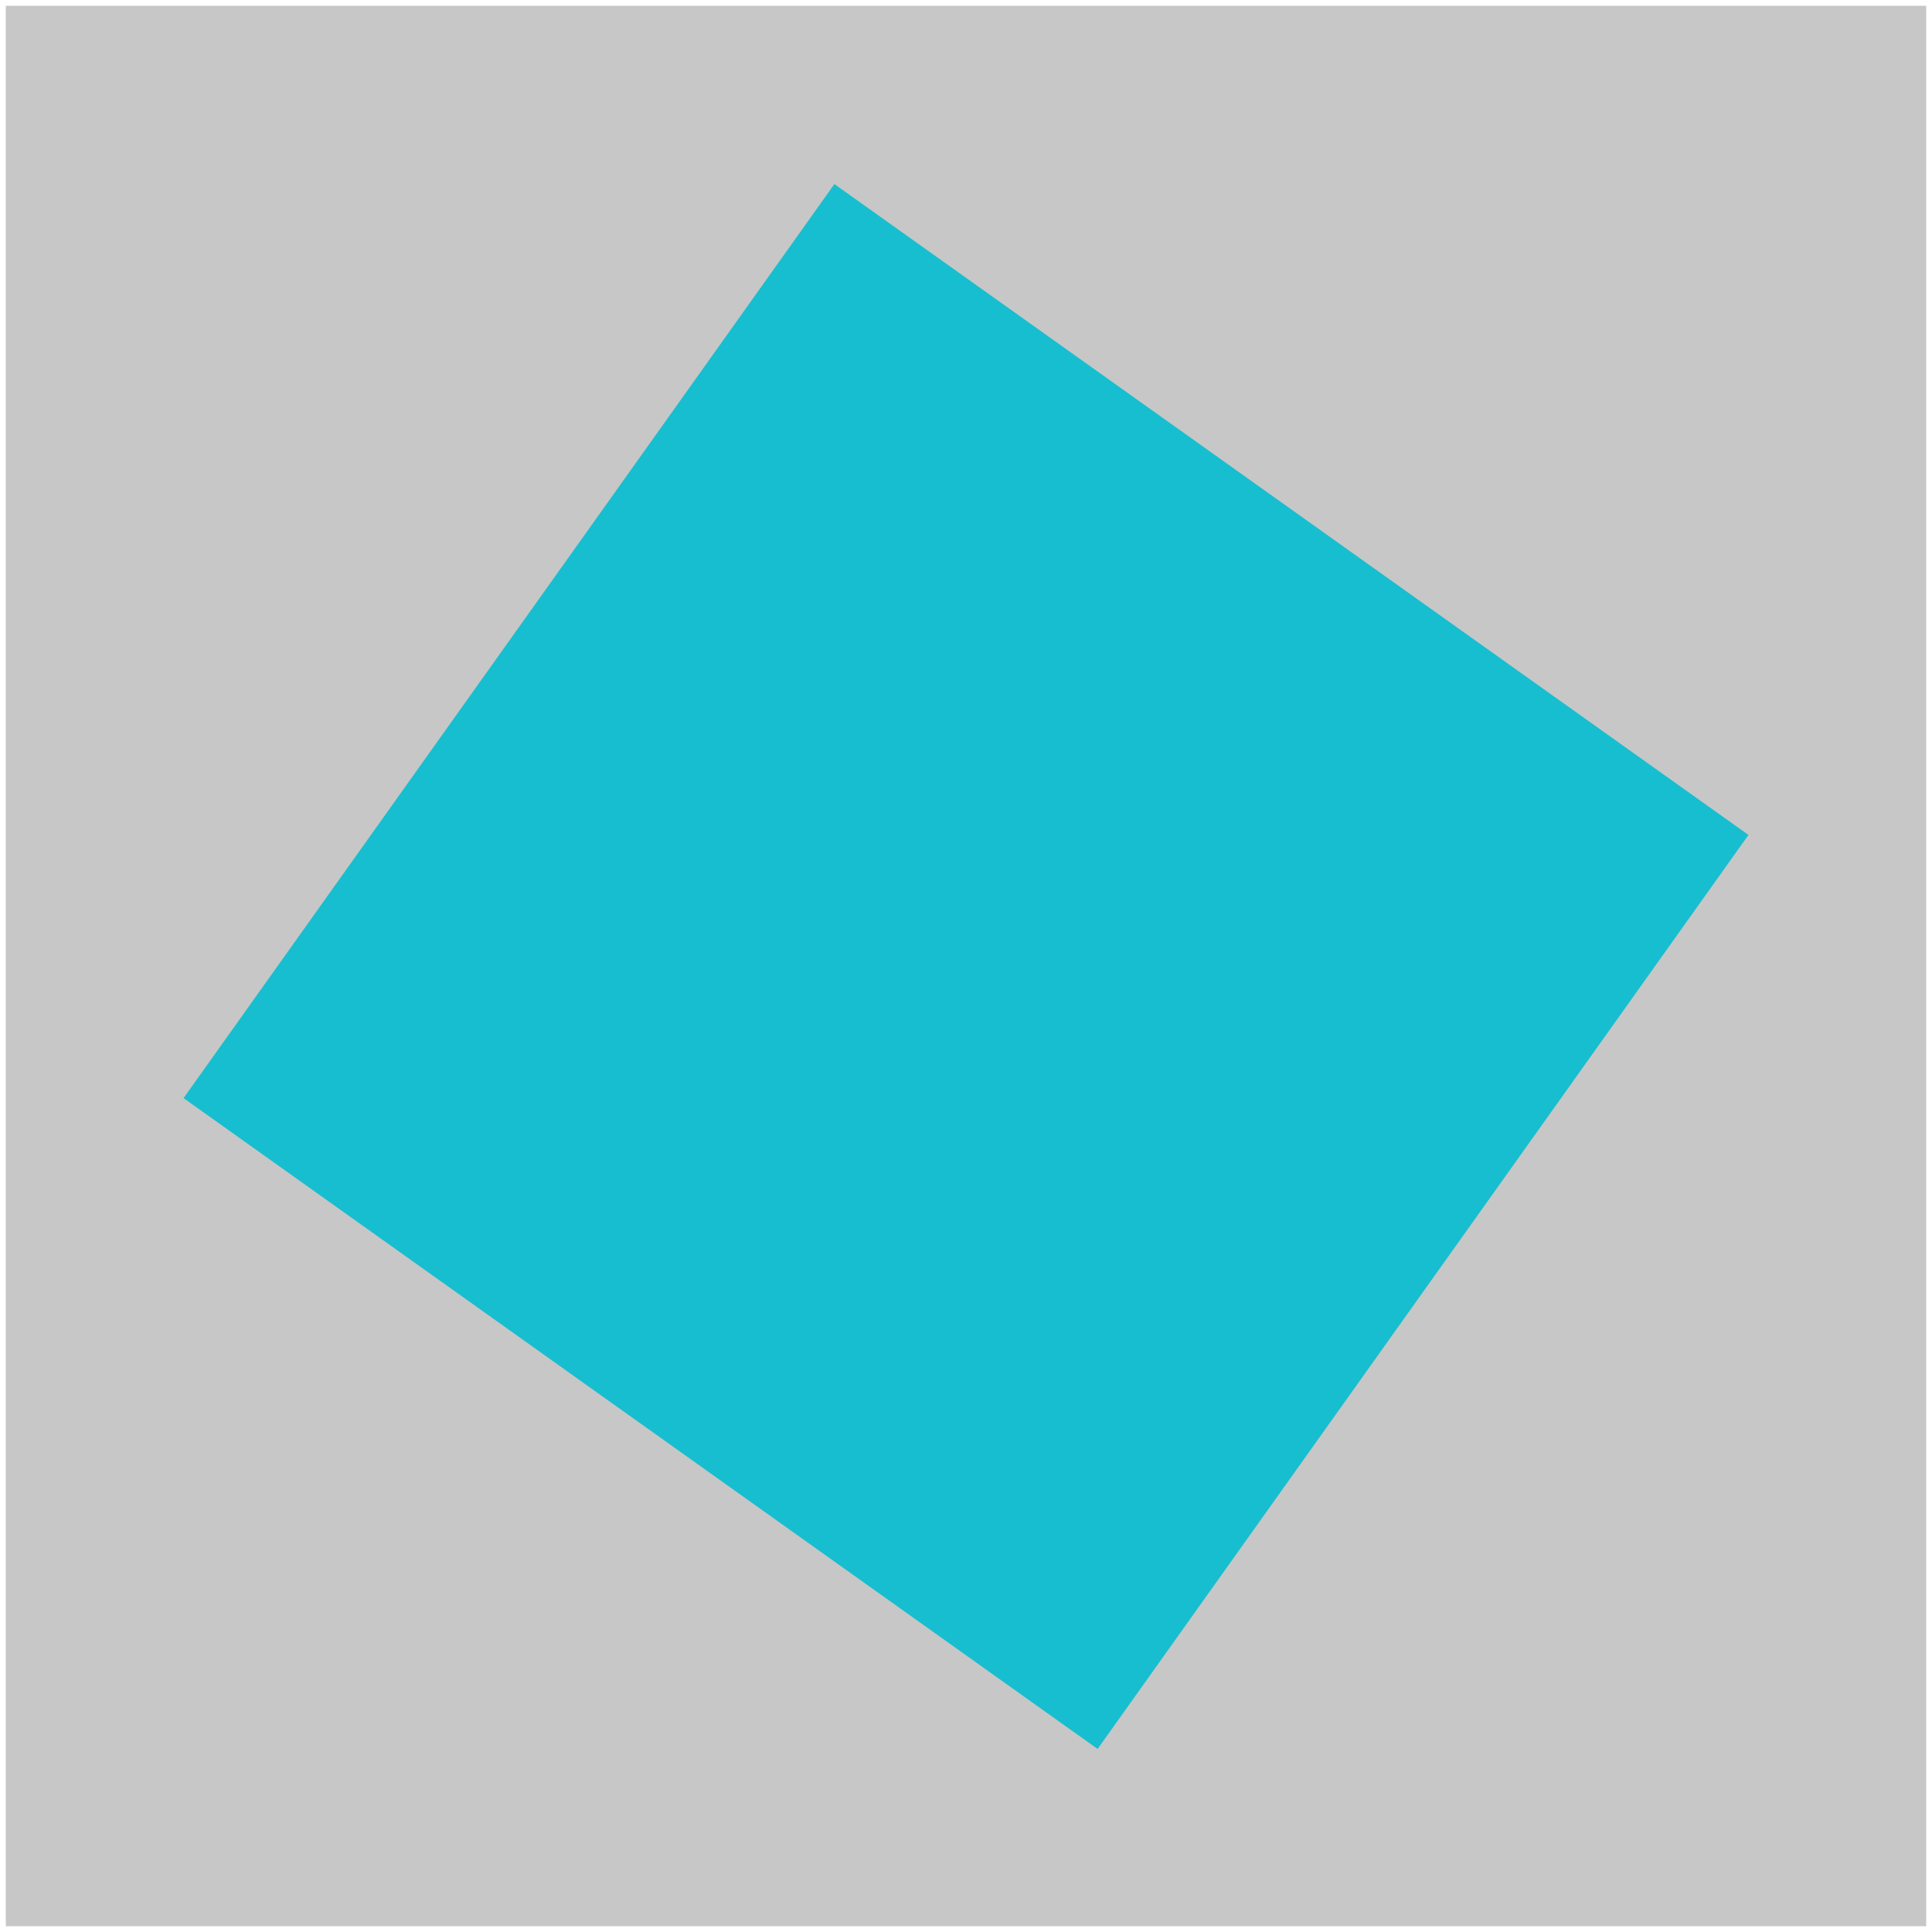 <?xml version="1.0" encoding="UTF-8" standalone="no"?>
<!-- Created with Inkscape (http://www.inkscape.org/) -->

<svg
   width="50mm"
   height="50mm"
   viewBox="0 0 50 50"
   version="1.1"
   id="svg1"
   inkscape:version="1.3.2 (091e20ef0f, 2023-11-25)"
   sodipodi:docname="square.svg"
   xmlns:inkscape="http://www.inkscape.org/namespaces/inkscape"
   xmlns:sodipodi="http://sodipodi.sourceforge.net/DTD/sodipodi-0.dtd"
   xmlns="http://www.w3.org/2000/svg"
   xmlns:svg="http://www.w3.org/2000/svg">
  <sodipodi:namedview
     id="namedview1"
     pagecolor="#ffffff"
     bordercolor="#000000"
     borderopacity="0.25"
     inkscape:showpageshadow="2"
     inkscape:pageopacity="0.0"
     inkscape:pagecheckerboard="0"
     inkscape:deskcolor="#d1d1d1"
     inkscape:document-units="mm"
     inkscape:zoom="2.6119809"
     inkscape:cx="55.321997"
     inkscape:cy="100.88129"
     inkscape:window-width="1920"
     inkscape:window-height="1003"
     inkscape:window-x="0"
     inkscape:window-y="0"
     inkscape:window-maximized="1"
     inkscape:current-layer="layer1" />
  <defs
     id="defs1" />
  <g
     inkscape:label="Layer 1"
     inkscape:groupmode="layer"
     id="layer1">
    <rect
       style="fill:#c7c7c7;stroke:none;stroke-width:0.3;stroke-linecap:round;stroke-linejoin:round"
       id="rect1"
       width="49.7"
       height="49.7"
       x="0.15"
       y="0.15" />
    <path
       sodipodi:type="star"
       style="fill:#17becf;stroke:none;stroke-width:0.3;stroke-linecap:round;stroke-linejoin:round"
       id="path1"
       inkscape:flatsided="true"
       sodipodi:sides="4"
       sodipodi:cx="22.318762"
       sodipodi:cy="23.028627"
       sodipodi:r1="20.534216"
       sodipodi:r2="8.5986795"
       sodipodi:arg1="1.4041676"
       sodipodi:arg2="2.1895657"
       inkscape:rounded="0"
       inkscape:randomized="0"
       d="M 25.725,43.278 2.069,26.434 18.913,2.779 42.569,19.623 Z"
       inkscape:transform-center-x="0.8313363"
       inkscape:transform-center-y="-0.83133631"
       transform="translate(2.681,1.985)" />
  </g>
</svg>
